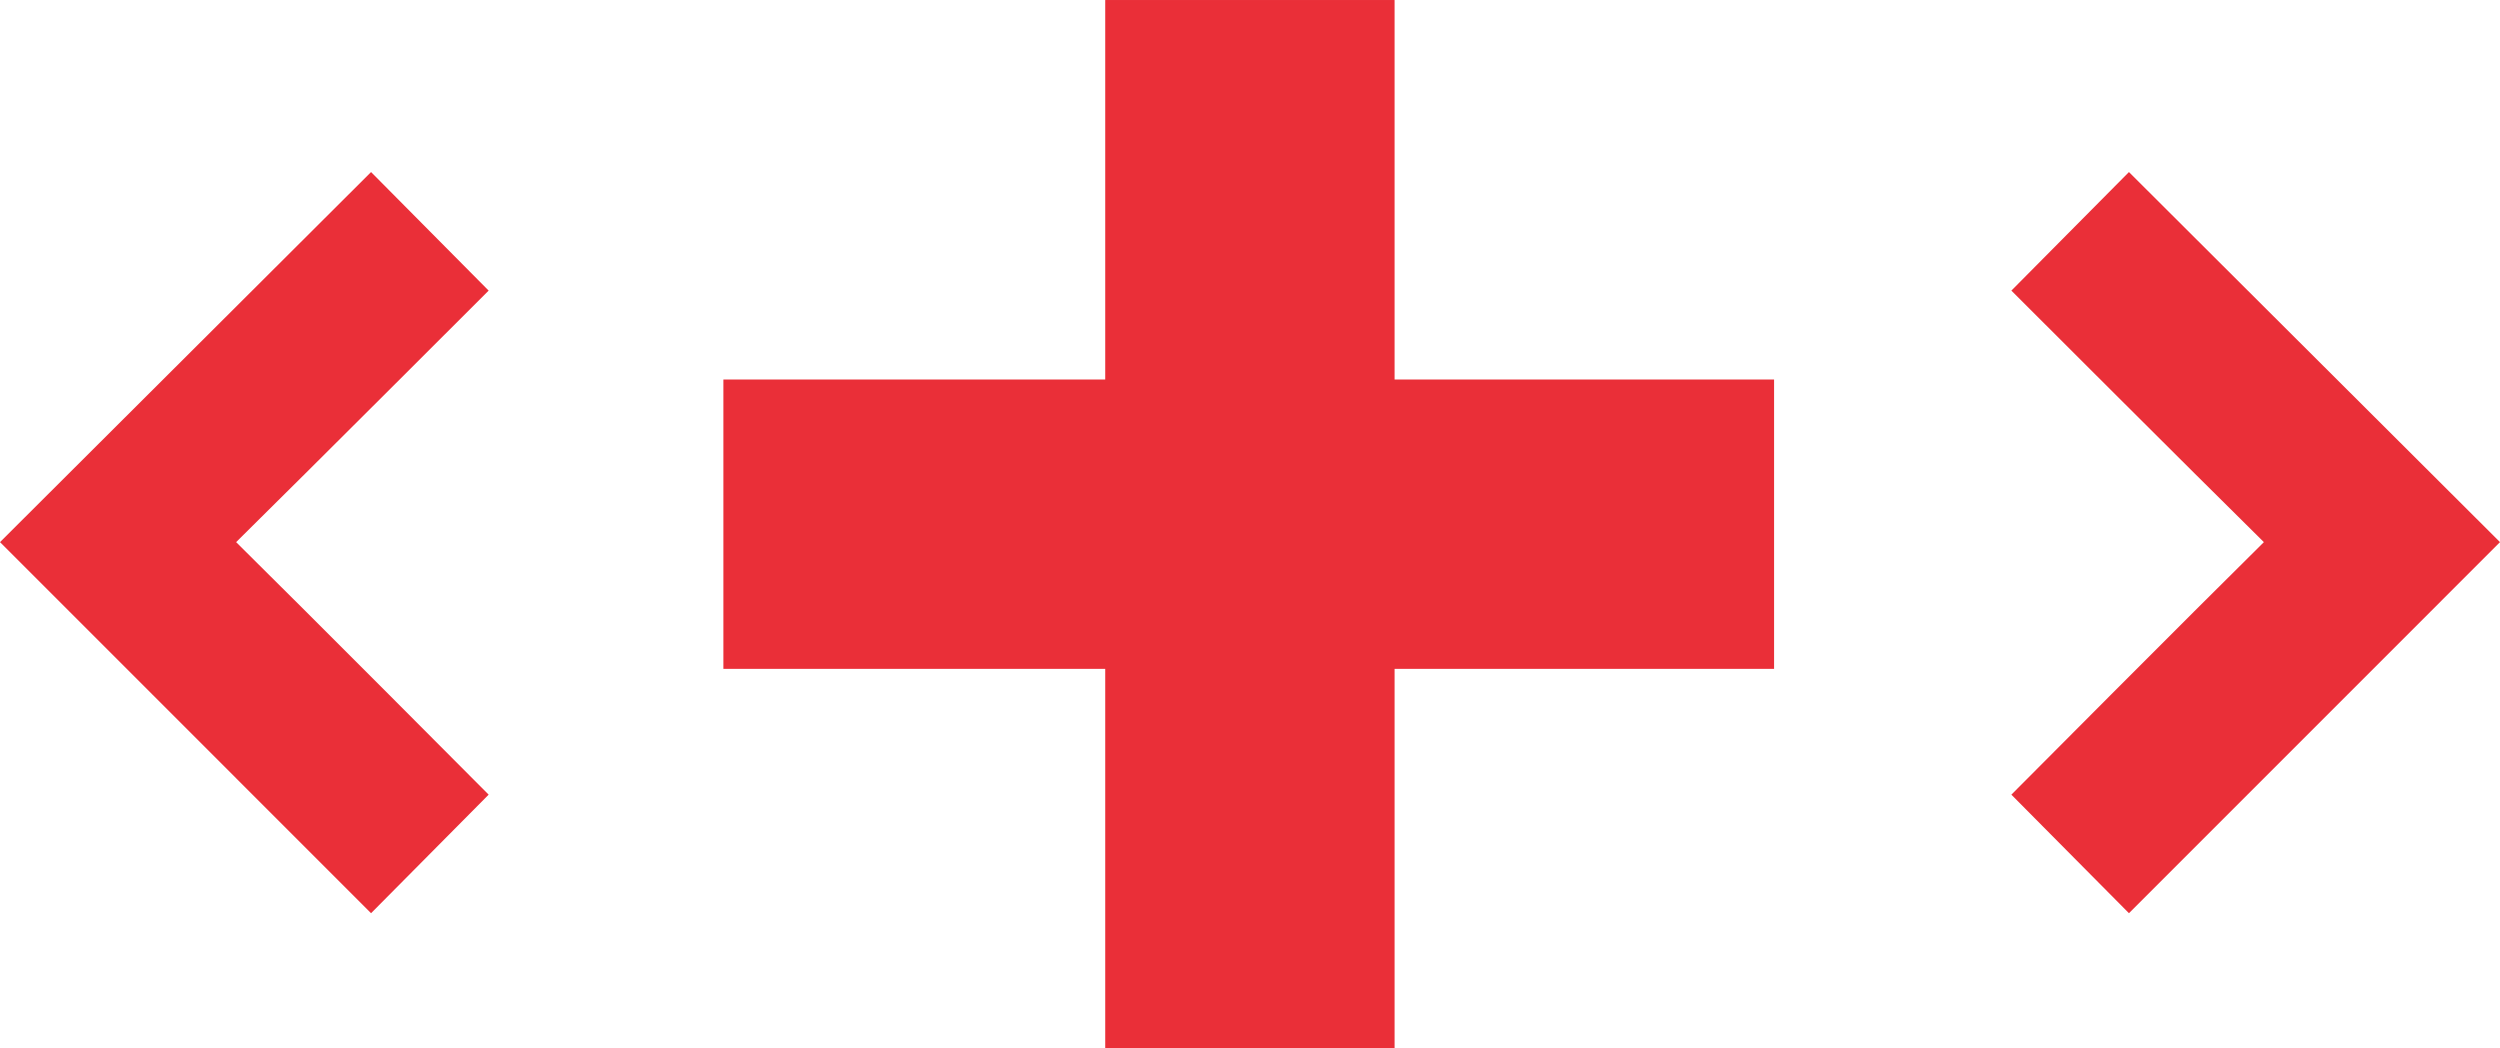 <?xml version="1.0" encoding="UTF-8" standalone="no"?>
<!-- Created with Inkscape (http://www.inkscape.org/) -->

<svg
   xmlns:dc="http://purl.org/dc/elements/1.1/"
   xmlns:cc="http://creativecommons.org/ns#"
   xmlns:rdf="http://www.w3.org/1999/02/22-rdf-syntax-ns#"
   xmlns:svg="http://www.w3.org/2000/svg"
   xmlns="http://www.w3.org/2000/svg"
   version="1.1"
   width="490.75"
   height="205.788"
   id="svg2"
   xml:space="preserve"><defs
     id="defs6" /><g
     transform="matrix(1.25,0,0,-1.25,0,205.787)"
     id="g10"><g
       transform="scale(0.1,0.1)"
       id="g12"><path
         d="m 3343.3,1376.09 -184.65,-186.17 c 0,0 284.54,-284.529 396.54,-394.99 -112,-110.5 -396.54,-396.559 -396.54,-396.559 l 184.65,-186.16 582.69,582.719 -582.69,581.16"
         id="path14"
         style="fill:#ea2f38;fill-opacity:1;fill-rule:nonzero;stroke:none" /><path
         d="m 370.82,794.93 c 112.004,110.461 396.555,394.99 396.555,394.99 L 582.719,1376.09 0,794.93 582.719,212.211 767.375,398.371 c 0,0 -284.551,286.059 -396.555,396.559"
         id="path16"
         style="fill:#ea2f38;fill-opacity:1;fill-rule:nonzero;stroke:none" /><path
         d="m 2190.05,1050.31 0,595.96 -454.4,0 0,-595.96 -599.65,0 0,-454.4 599.65,0 0,-595.91 454.4,0 0,595.91 595.96,0 0,454.4 -595.96,0"
         id="path18"
         style="fill:#ea2f38;fill-opacity:1;fill-rule:nonzero;stroke:none" /></g></g></svg>